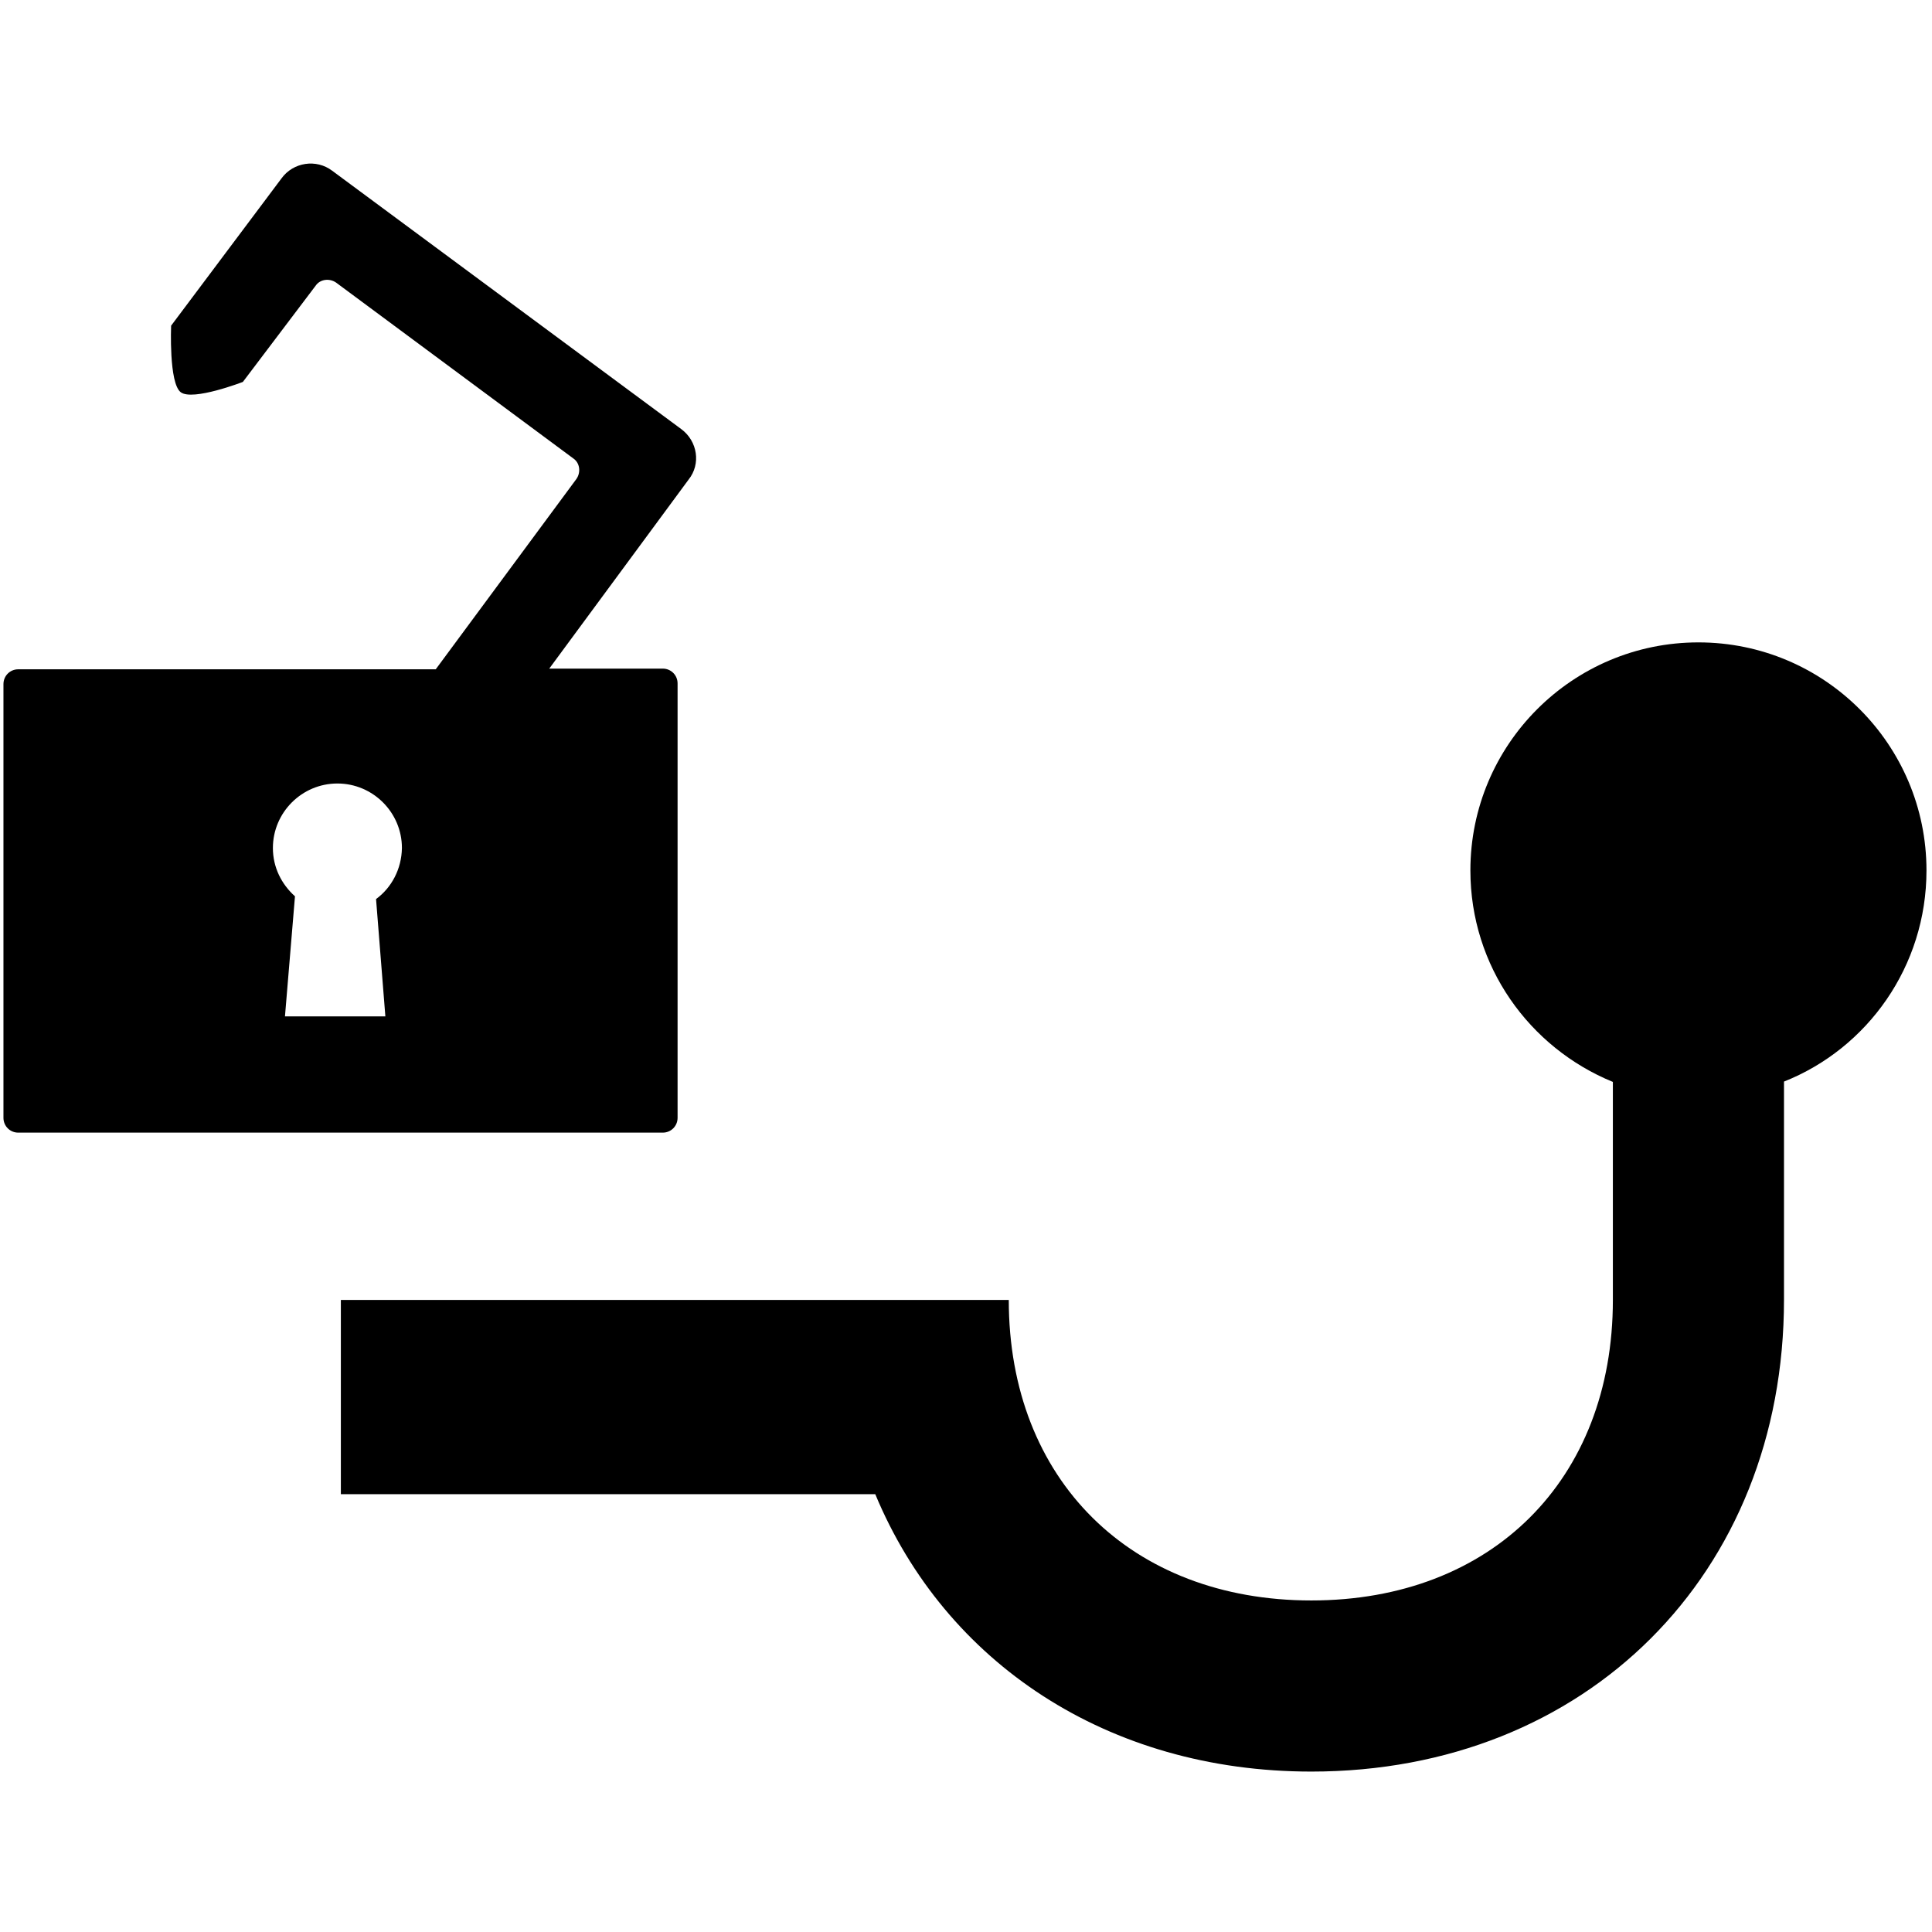<?xml version="1.0" encoding="utf-8"?>
<!-- Generator: Adobe Illustrator 19.0.0, SVG Export Plug-In . SVG Version: 6.00 Build 0)  -->
<svg version="1.1" id="Layer_1" xmlns="http://www.w3.org/2000/svg" xmlns:xlink="http://www.w3.org/1999/xlink" x="0px" y="0px"
	 width="560px" height="560px" viewBox="374 117 560 560" style="enable-background:new 374 117 560 560;" xml:space="preserve">
<g id="TowingHitch">
	<path d="M571.5,241.4l-101.2-74.9c-4.6-3.5-11.3-2.5-14.7,2.2l-32,42.7c0,0-0.7,16.7,2.8,19.3s18-3,18-3l21.1-27.9
		c1.3-1.9,4-2.2,5.9-0.9l68.8,51c1.9,1.3,2.2,4,0.9,5.9L500.3,311h-121c-2.4,0-4.3,1.9-4.3,4.3V441c0,2.4,1.9,4.3,4.3,4.3h186.8
		c2.4,0,4.3-1.9,4.3-4.3V315.1c0-2.4-1.9-4.3-4.3-4.3h-32.9l40.4-54.8C577.2,251.5,576.2,244.9,571.5,241.4z M483,377.6l2.7,34
		h-29.1l2.9-34.8c-3.9-3.5-6.4-8.4-6.4-14c0-10.3,8.4-18.7,18.7-18.7c10.3,0,18.7,8.4,18.7,18.7C490.4,368.9,487.5,374.3,483,377.6z
		"/>
	<path d="M932.4,369.3c0-36.5-29.6-66.1-66.1-66.1s-66.1,29.6-66.1,66.1c0,27.8,17.1,51.4,41.3,61.3v63.2
		c0,52.2-35.2,87.1-87.4,87.1s-87.7-34.9-87.7-87.1h-21.1h-28.6H472.8v56.3h154.9c20.3,48.8,67.3,80.4,126.4,80.4
		c79.6,0,137-57.2,137-136.8v-63.2C915.3,420.9,932.4,397.1,932.4,369.3z"/>
</g>
</svg>
